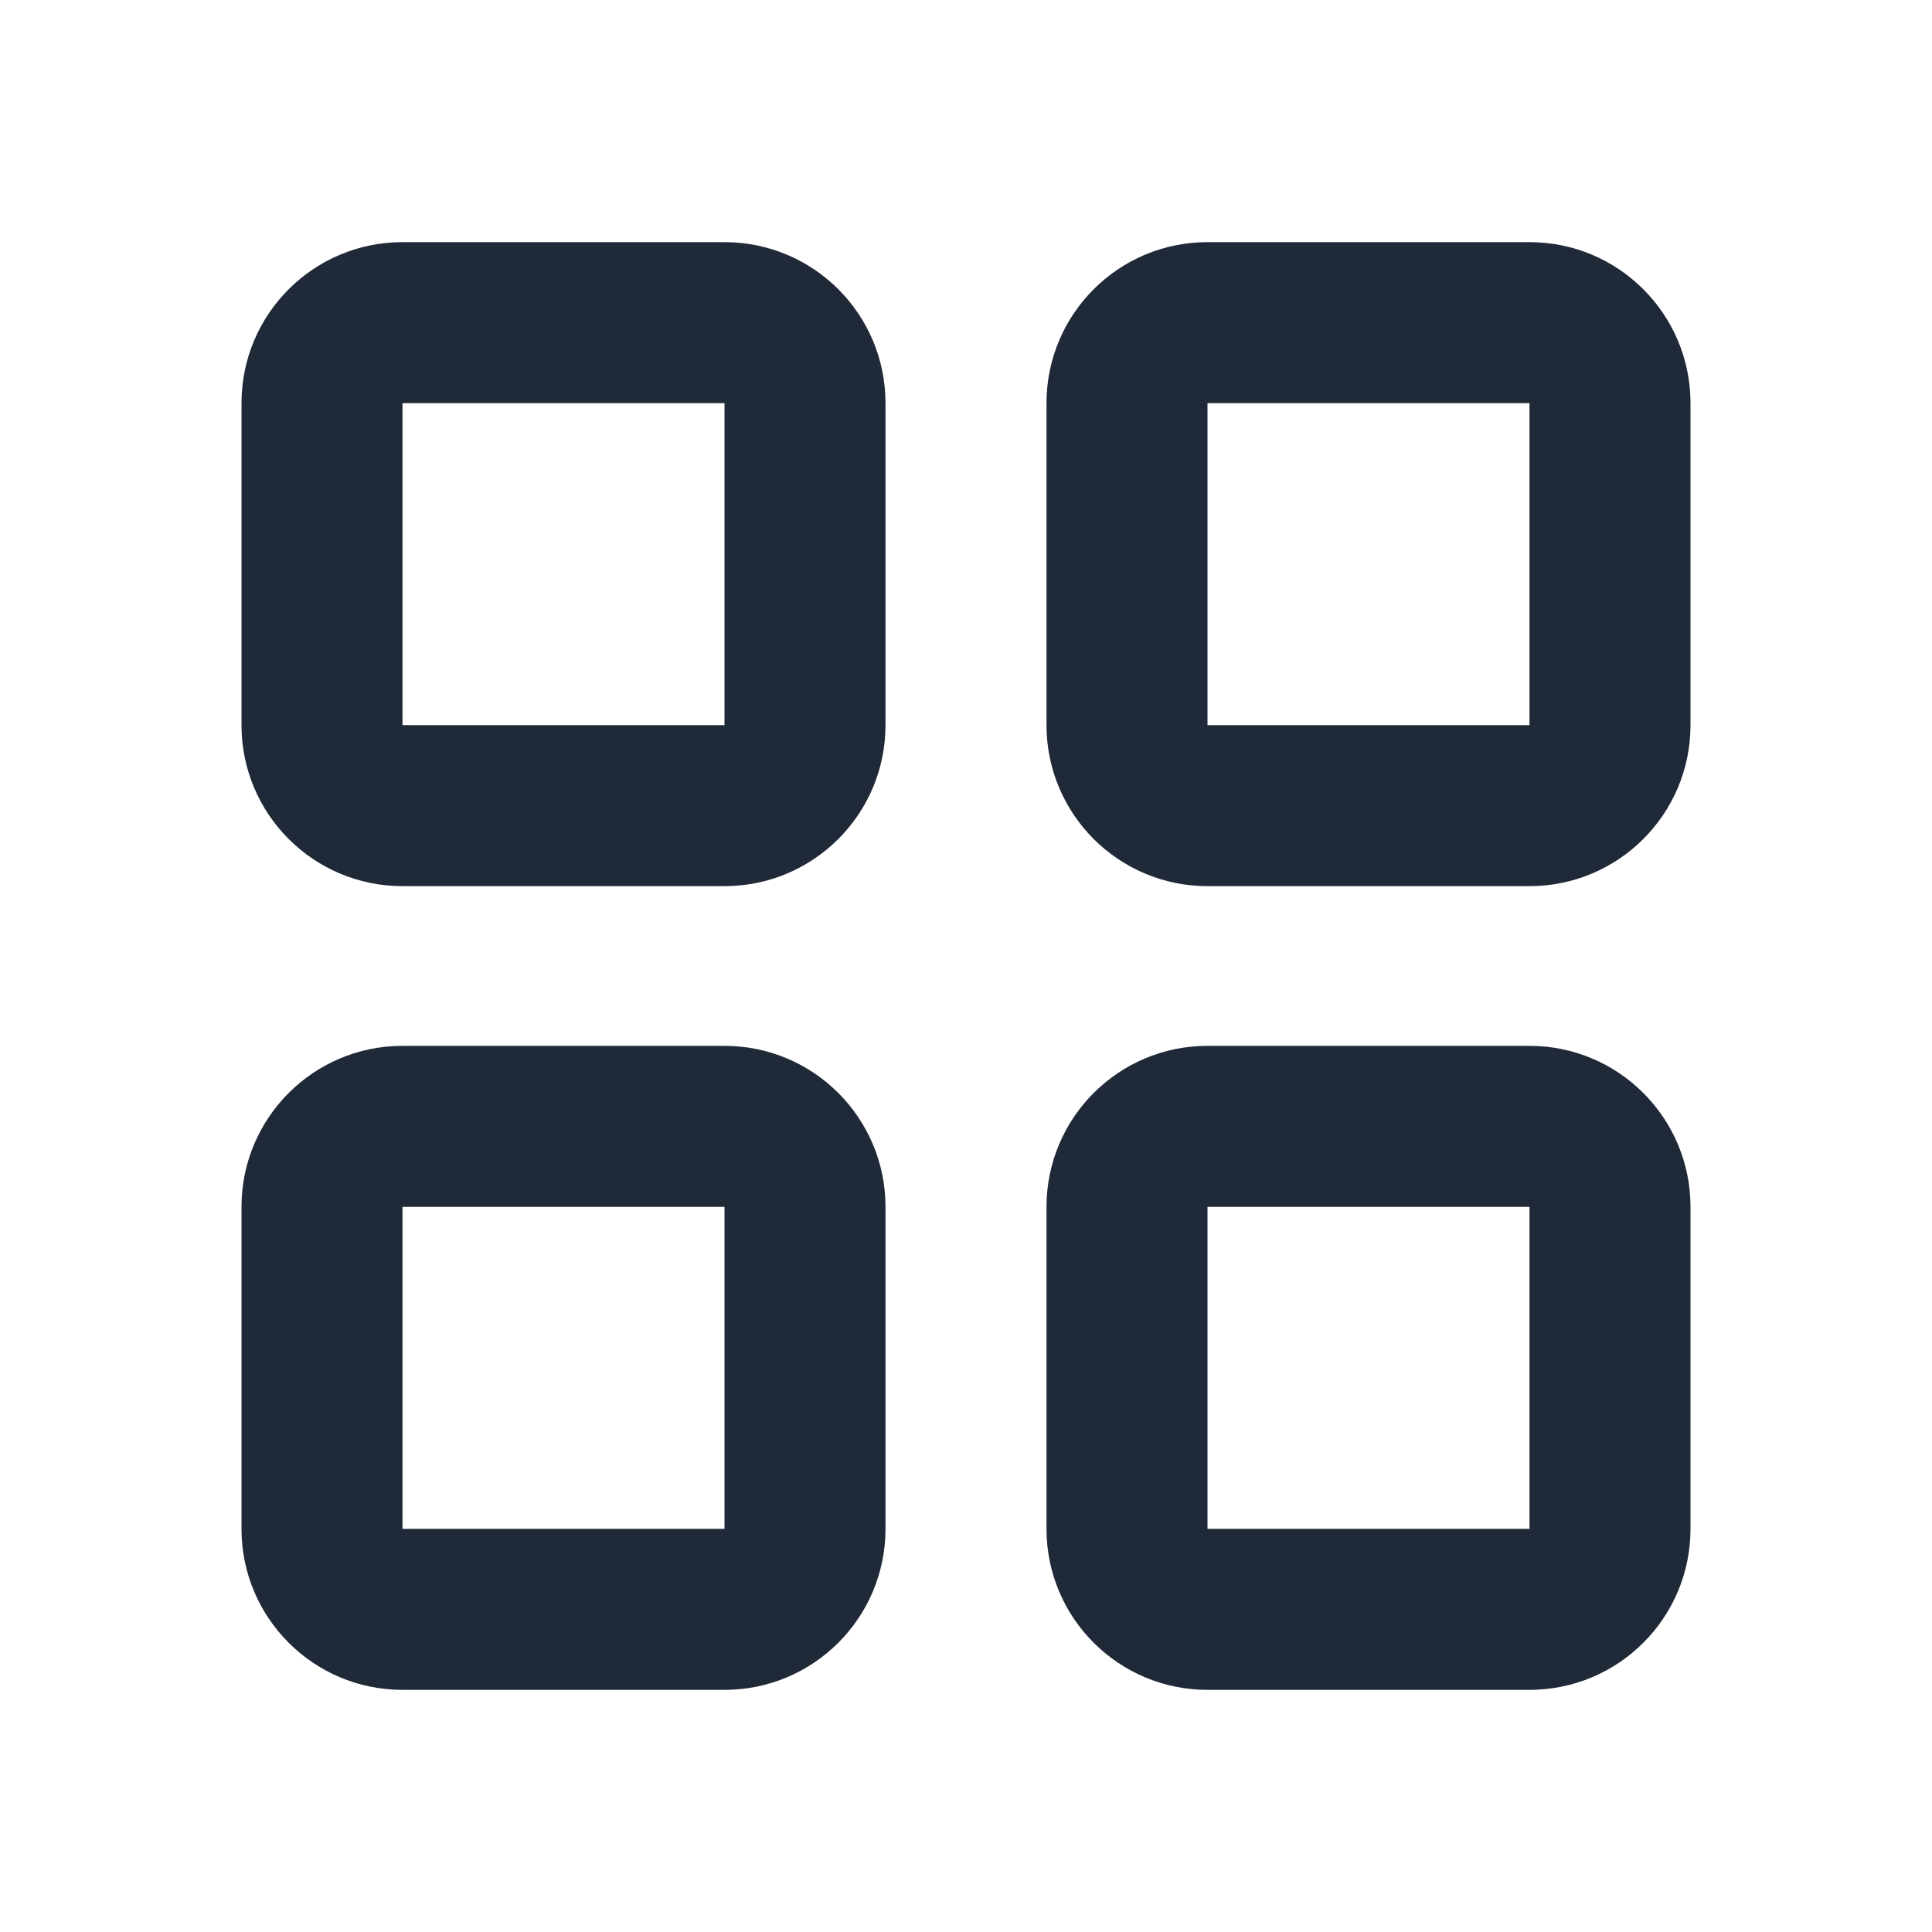 <svg width="24" height="24" viewBox="0 0 24 24" fill="none" xmlns="http://www.w3.org/2000/svg">
<path fill-rule="evenodd" clip-rule="evenodd" d="M3 5.008C3 3.903 3.895 3.008 5 3.008H9C10.105 3.008 11 3.903 11 5.008V9.008C11 10.112 10.105 11.008 9 11.008H5C3.895 11.008 3 10.112 3 9.008V5.008ZM9 5.008H5V9.008H9V5.008Z" fill="#1F2937"/>
<path fill-rule="evenodd" clip-rule="evenodd" d="M13 5.008C13 3.903 13.895 3.008 15 3.008H19C20.105 3.008 21 3.903 21 5.008V9.008C21 10.112 20.105 11.008 19 11.008H15C13.895 11.008 13 10.112 13 9.008V5.008ZM19 5.008H15V9.008H19V5.008Z" fill="#1F2937"/>
<path fill-rule="evenodd" clip-rule="evenodd" d="M3 14.992C3 13.888 3.895 12.992 5 12.992H9C10.105 12.992 11 13.888 11 14.992V18.992C11 20.097 10.105 20.992 9 20.992H5C3.895 20.992 3 20.097 3 18.992V14.992ZM9 14.992H5V18.992H9V14.992Z" fill="#1F2937"/>
<path fill-rule="evenodd" clip-rule="evenodd" d="M13 14.992C13 13.888 13.895 12.992 15 12.992H19C20.105 12.992 21 13.888 21 14.992V18.992C21 20.097 20.105 20.992 19 20.992H15C13.895 20.992 13 20.097 13 18.992V14.992ZM19 14.992H15V18.992H19V14.992Z" fill="#1F2937"/>
</svg>
